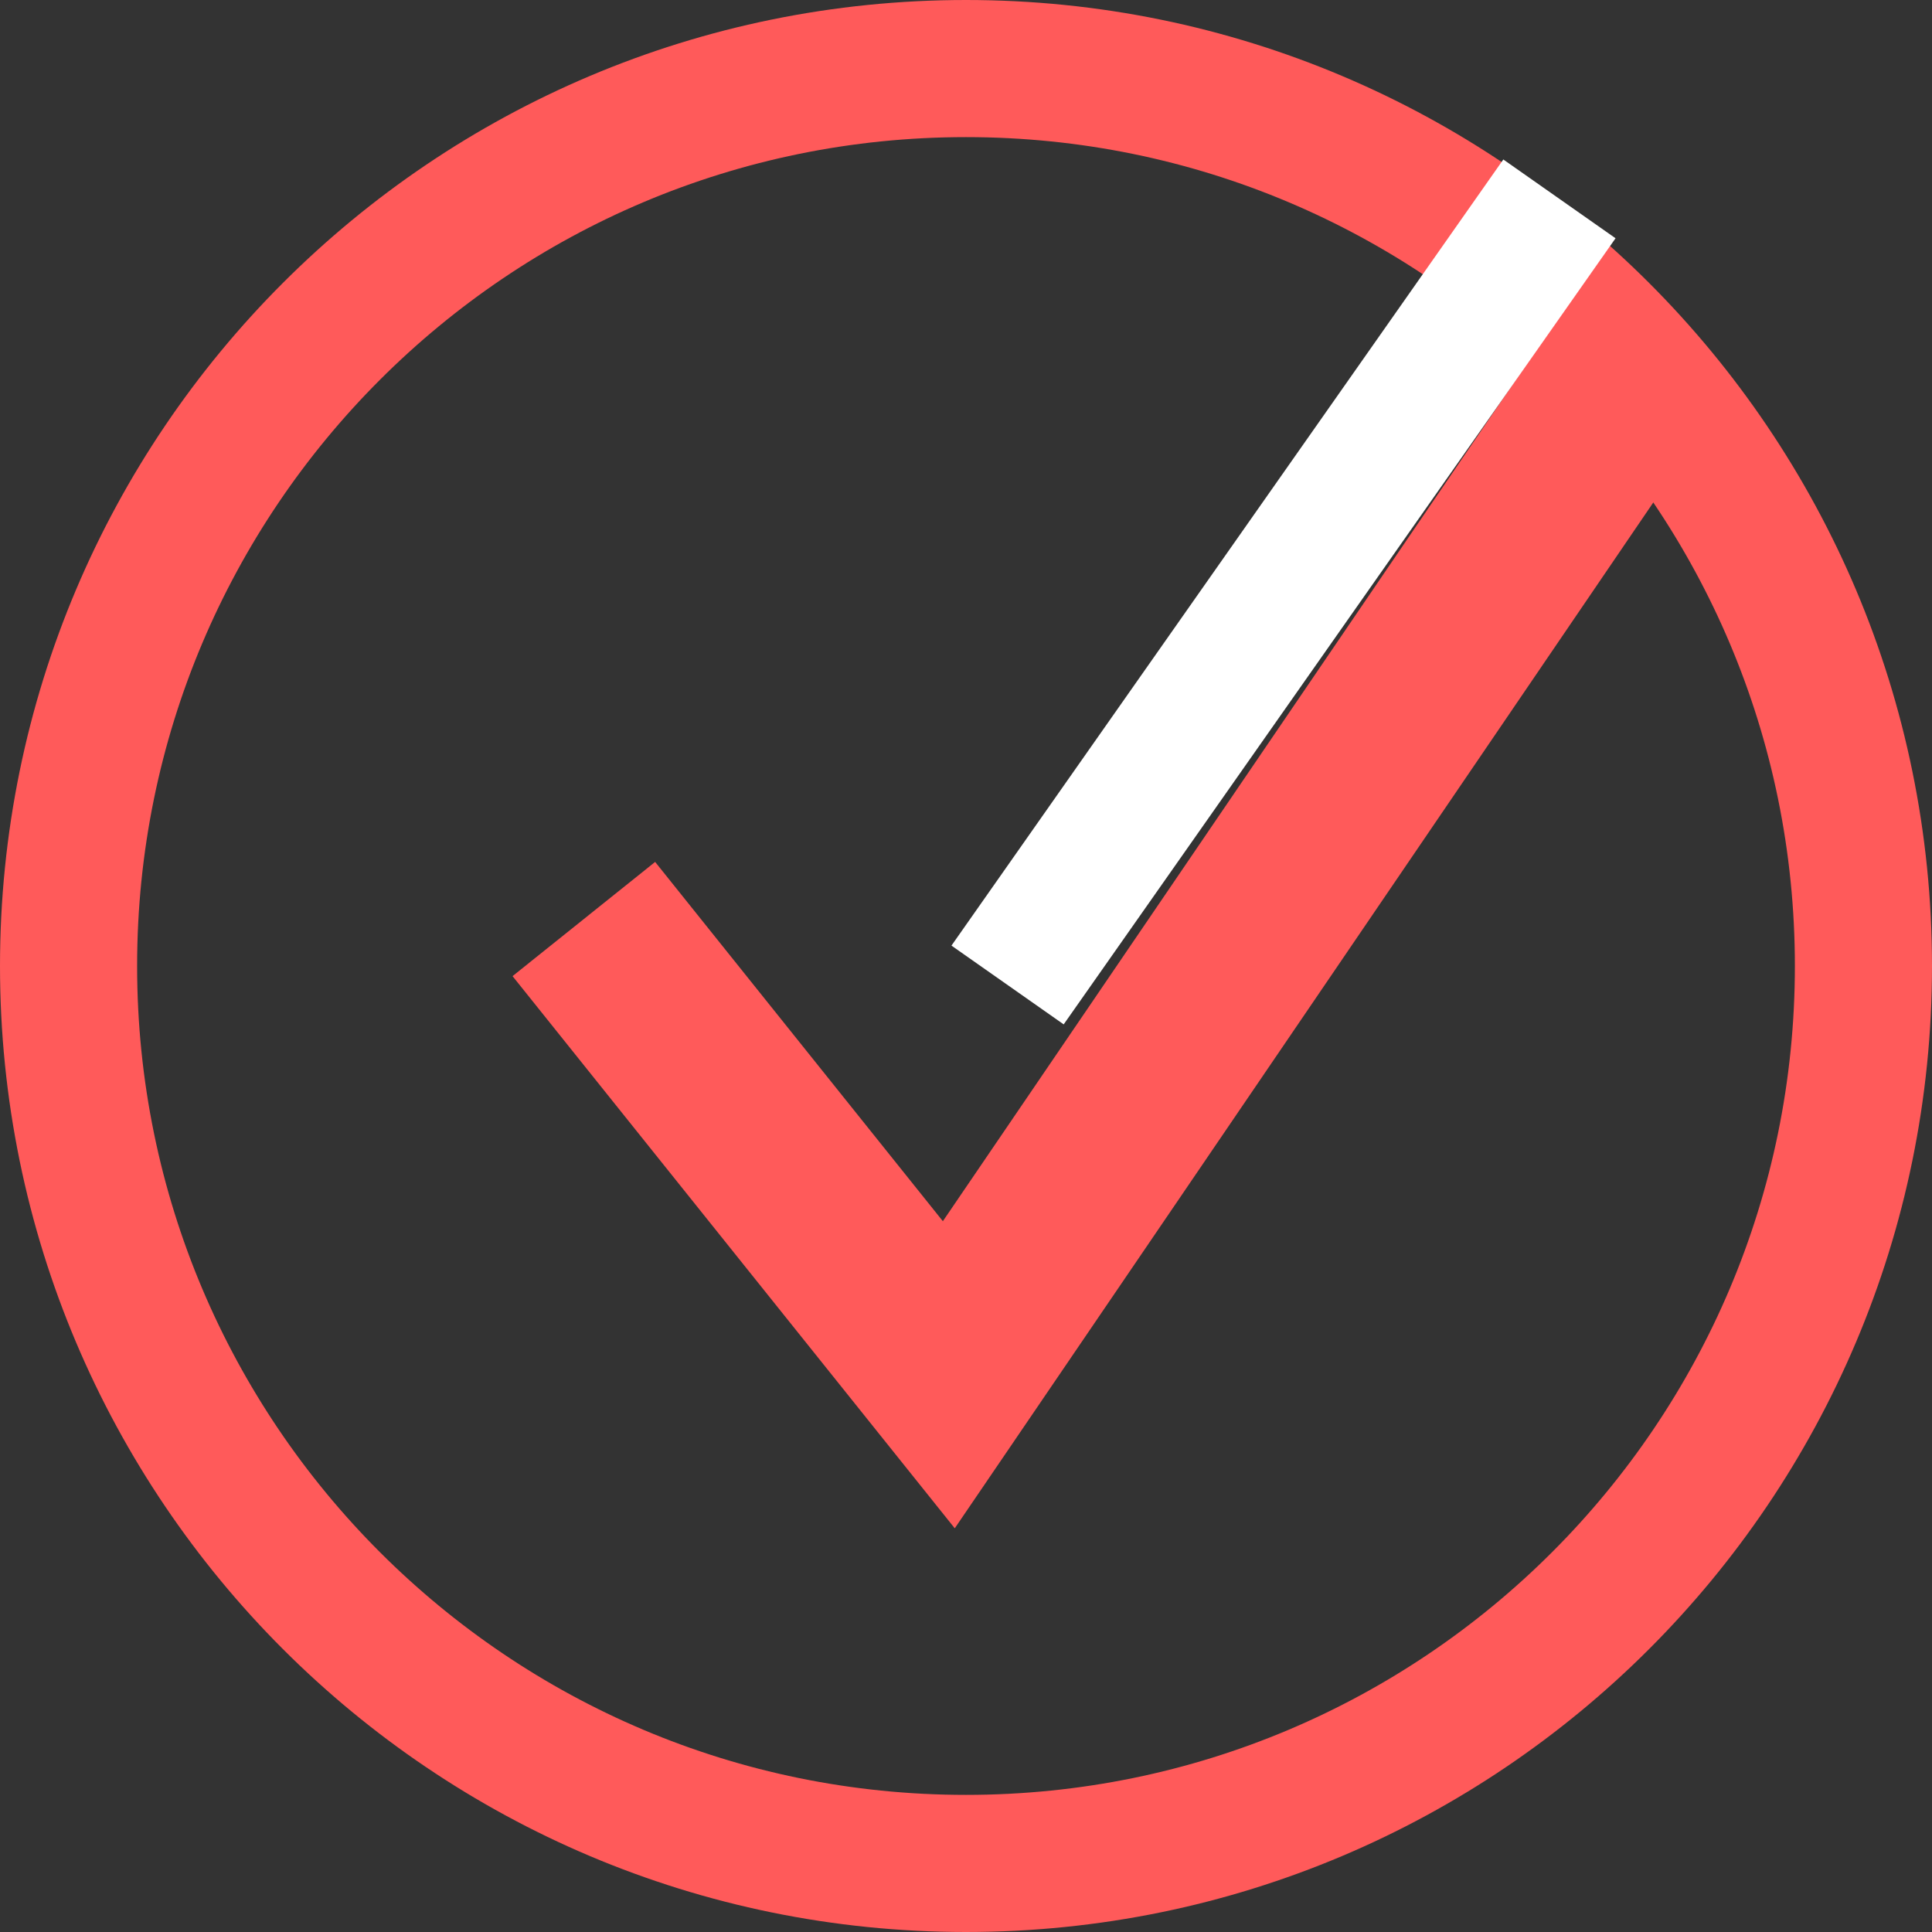 <?xml version="1.0" encoding="UTF-8"?>
<!DOCTYPE svg PUBLIC "-//W3C//DTD SVG 1.1//EN" "http://www.w3.org/Graphics/SVG/1.1/DTD/svg11.dtd">
<!-- Creator: CorelDRAW 2020 (64-Bit) -->
<svg xmlns="http://www.w3.org/2000/svg" xml:space="preserve" width="7.46mm" height="7.46mm" version="1.1" style="shape-rendering:geometricPrecision; text-rendering:geometricPrecision; image-rendering:optimizeQuality; fill-rule:evenodd; clip-rule:evenodd"
viewBox="0 0 96.66 96.66"
 xmlns:xlink="http://www.w3.org/1999/xlink"
 xmlns:xodm="http://www.corel.com/coreldraw/odm/2003">
 <rect x="0" y="0" width="96.66" height="96.66" fill="#333333" stroke="none"/>
 <defs>
  <style type="text/css">
   <![CDATA[
    .str1 {stroke:#FF5A5A;stroke-width:9.14;stroke-miterlimit:22.926}
    .str0 {stroke:#FF5A5A;stroke-width:6.86;stroke-miterlimit:22.926}
    .str2 {stroke:white;stroke-width:6.86;stroke-miterlimit:22.926}
    .fil0 {fill:none}
   ]]>
  </style>
 </defs>
 <g id="Слой_x0020_1">
  <path class="fil0 str0" d="M48.33 93.23c24.8,0 44.9,-20.1 44.9,-44.9 0,-24.8 -20.1,-44.9 -44.9,-44.9 -24.8,0 -44.9,20.1 -44.9,44.9 0,24.8 20.1,44.9 44.9,44.9z"/>
  <polyline class="fil0 str1" points="81.79,18.38 47.47,68.78 29.21,45.98 "/>
  <line class="fil0 str2" x1="78.02" y1="9.95" x2="50.41" y2= "49.28" />
 </g>
</svg>
